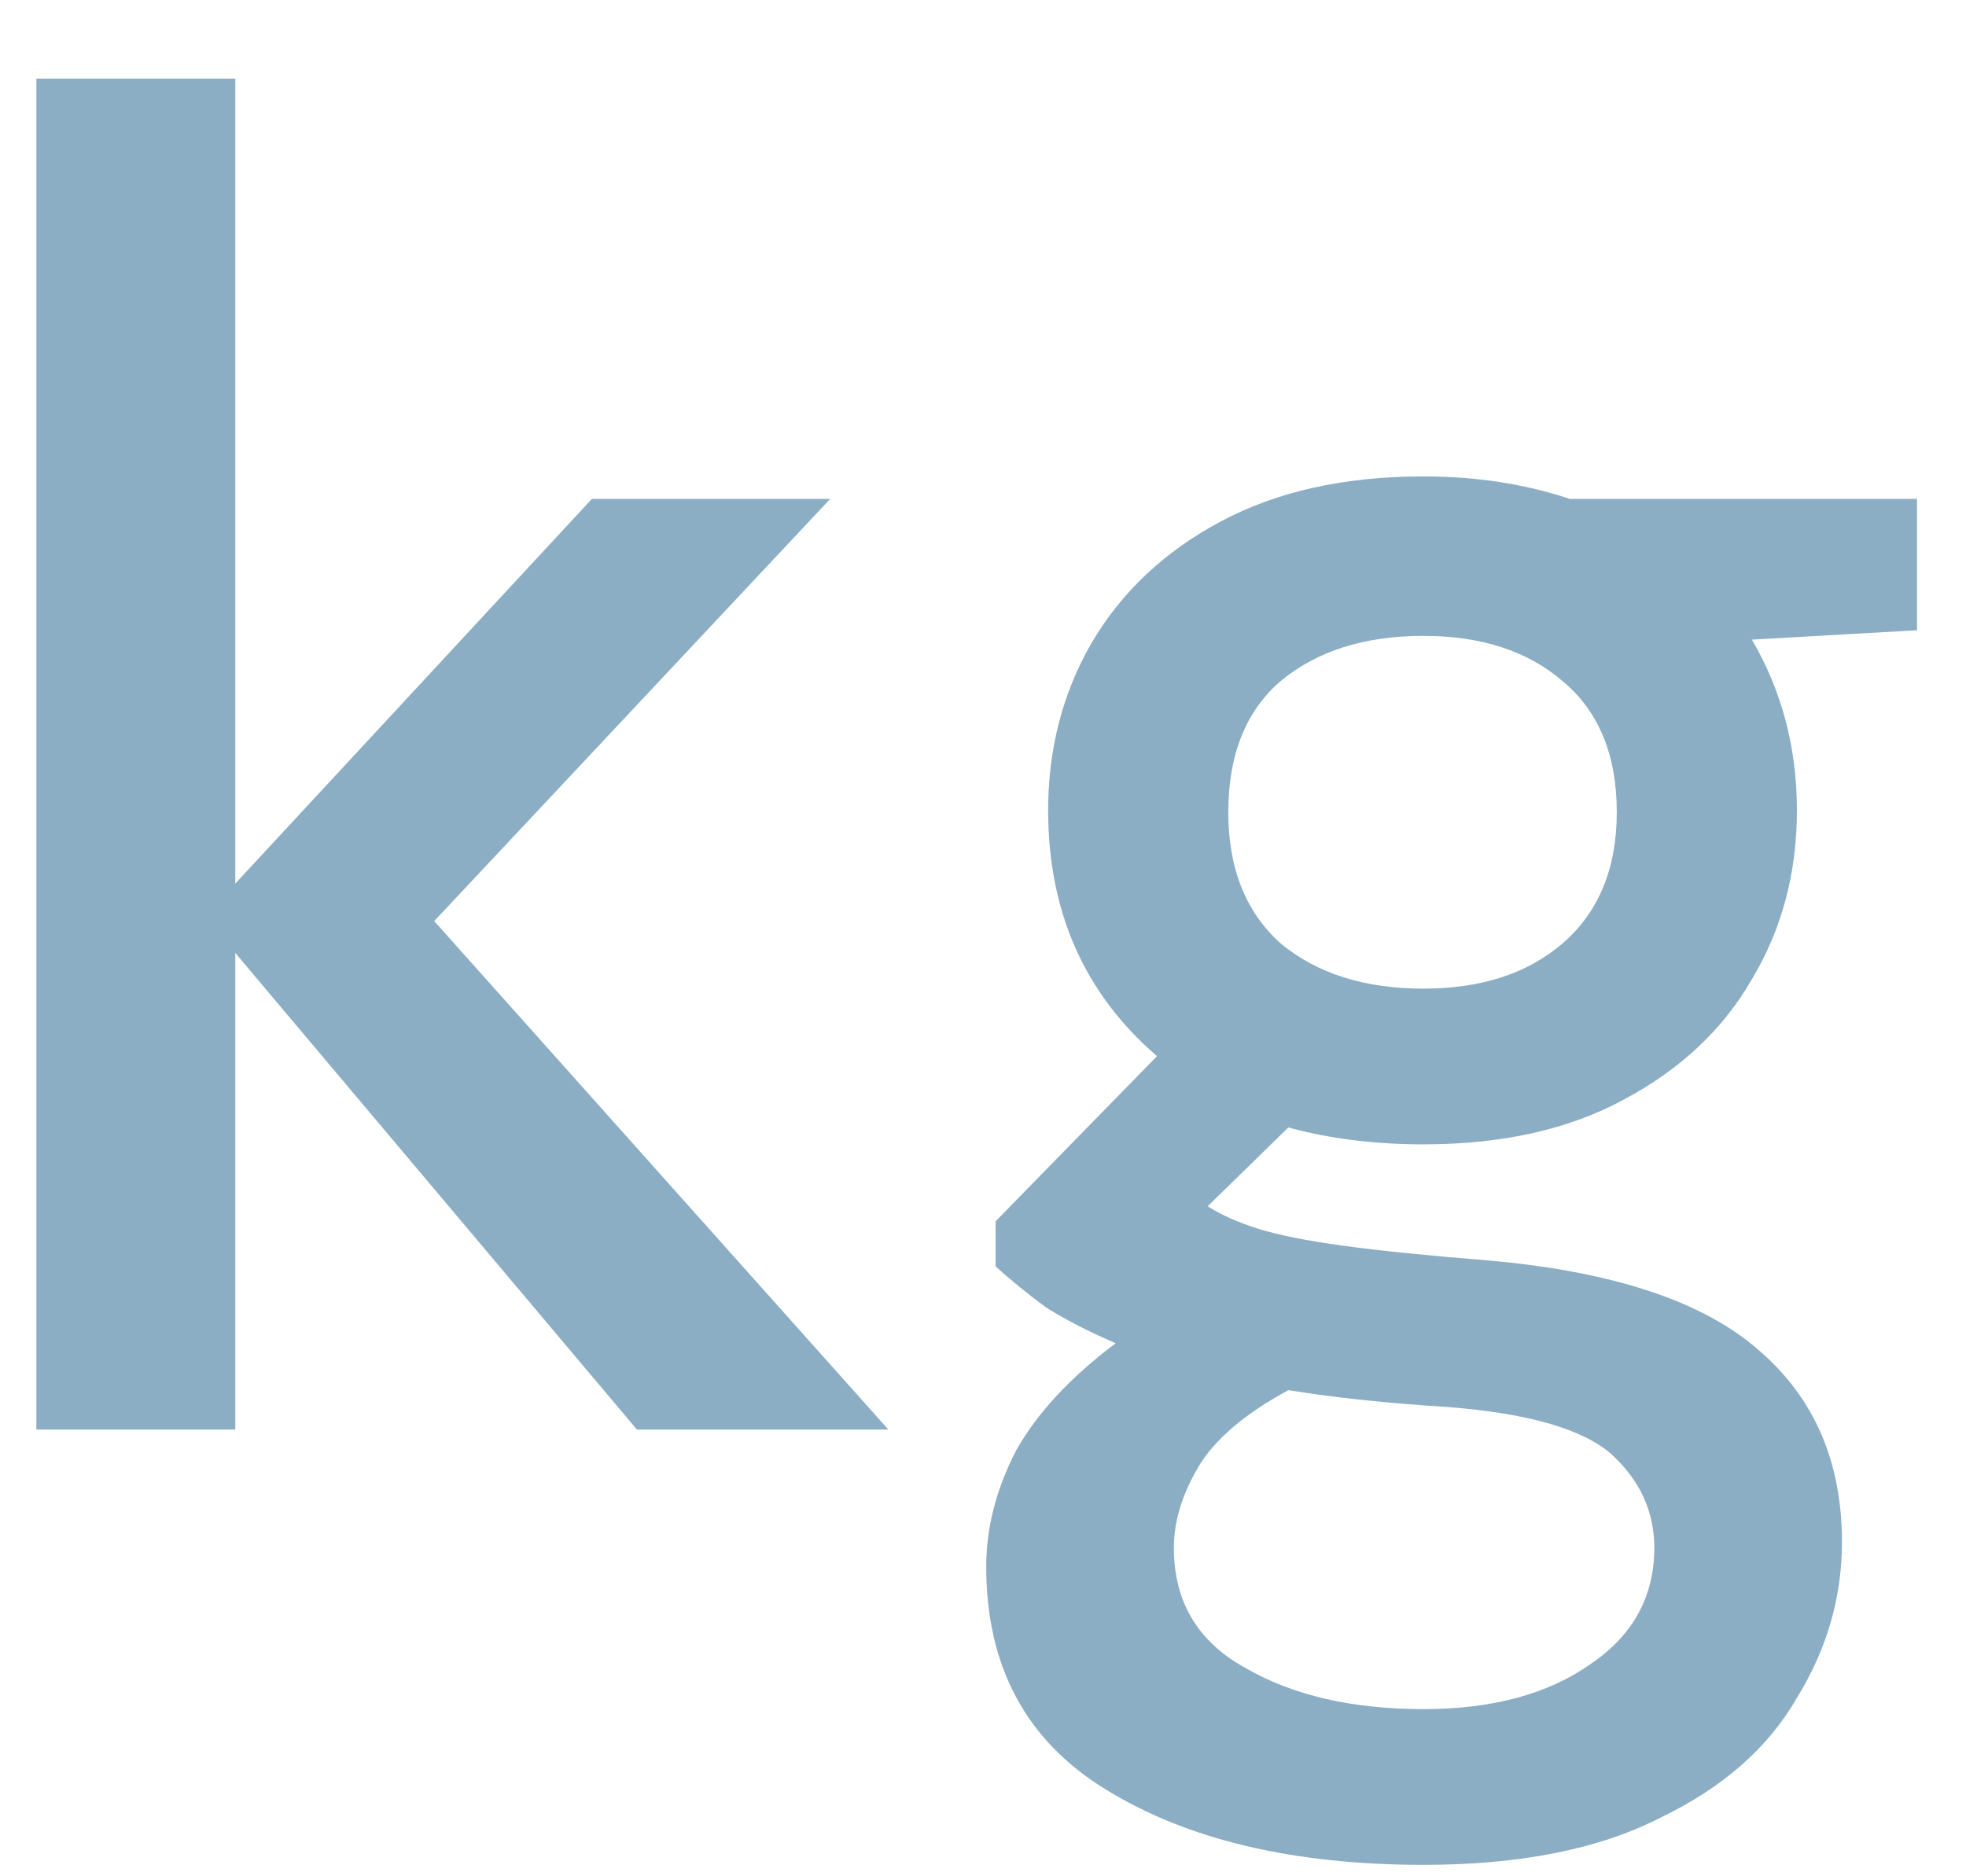 <svg width="22" height="21" viewBox="0 0 22 21" fill="none" xmlns="http://www.w3.org/2000/svg">
<path d="M0.407 16V0.88H2.633V9.889L6.623 5.584H9.29L4.859 10.309L9.941 16H7.127L2.633 10.666V16H0.407Z" fill="#8CAEC5"/>
<path d="M15.929 12.808C15.383 12.808 14.879 12.745 14.417 12.619L13.514 13.501C13.668 13.599 13.857 13.683 14.081 13.753C14.305 13.823 14.62 13.886 15.026 13.942C15.432 13.998 15.985 14.054 16.685 14.11C18.071 14.236 19.072 14.572 19.688 15.118C20.304 15.65 20.612 16.364 20.612 17.26C20.612 17.876 20.444 18.457 20.108 19.003C19.786 19.563 19.275 20.011 18.575 20.347C17.889 20.697 17.007 20.872 15.929 20.872C14.473 20.872 13.29 20.592 12.38 20.032C11.484 19.486 11.036 18.653 11.036 17.533C11.036 17.099 11.148 16.665 11.372 16.231C11.61 15.811 11.981 15.412 12.485 15.034C12.191 14.908 11.932 14.775 11.708 14.635C11.498 14.481 11.309 14.327 11.141 14.173V13.669L12.947 11.821C12.135 11.121 11.729 10.204 11.729 9.07C11.729 8.384 11.89 7.761 12.212 7.201C12.548 6.627 13.031 6.172 13.661 5.836C14.291 5.5 15.047 5.332 15.929 5.332C16.517 5.332 17.063 5.416 17.567 5.584H21.452V7.054L19.604 7.159C19.94 7.733 20.108 8.37 20.108 9.07C20.108 9.77 19.94 10.4 19.604 10.96C19.282 11.52 18.806 11.968 18.176 12.304C17.56 12.64 16.811 12.808 15.929 12.808ZM15.929 11.065C16.573 11.065 17.091 10.897 17.483 10.561C17.889 10.211 18.092 9.721 18.092 9.091C18.092 8.447 17.889 7.957 17.483 7.621C17.091 7.285 16.573 7.117 15.929 7.117C15.271 7.117 14.739 7.285 14.333 7.621C13.941 7.957 13.745 8.447 13.745 9.091C13.745 9.721 13.941 10.211 14.333 10.561C14.739 10.897 15.271 11.065 15.929 11.065ZM13.136 17.323C13.136 17.925 13.402 18.373 13.934 18.667C14.466 18.975 15.131 19.129 15.929 19.129C16.699 19.129 17.322 18.961 17.798 18.625C18.274 18.303 18.512 17.869 18.512 17.323C18.512 16.917 18.351 16.567 18.029 16.273C17.707 15.993 17.098 15.818 16.202 15.748C15.53 15.706 14.935 15.643 14.417 15.559C13.927 15.825 13.591 16.112 13.409 16.42C13.227 16.728 13.136 17.029 13.136 17.323Z" fill="#8CAEC5"/>
</svg>
